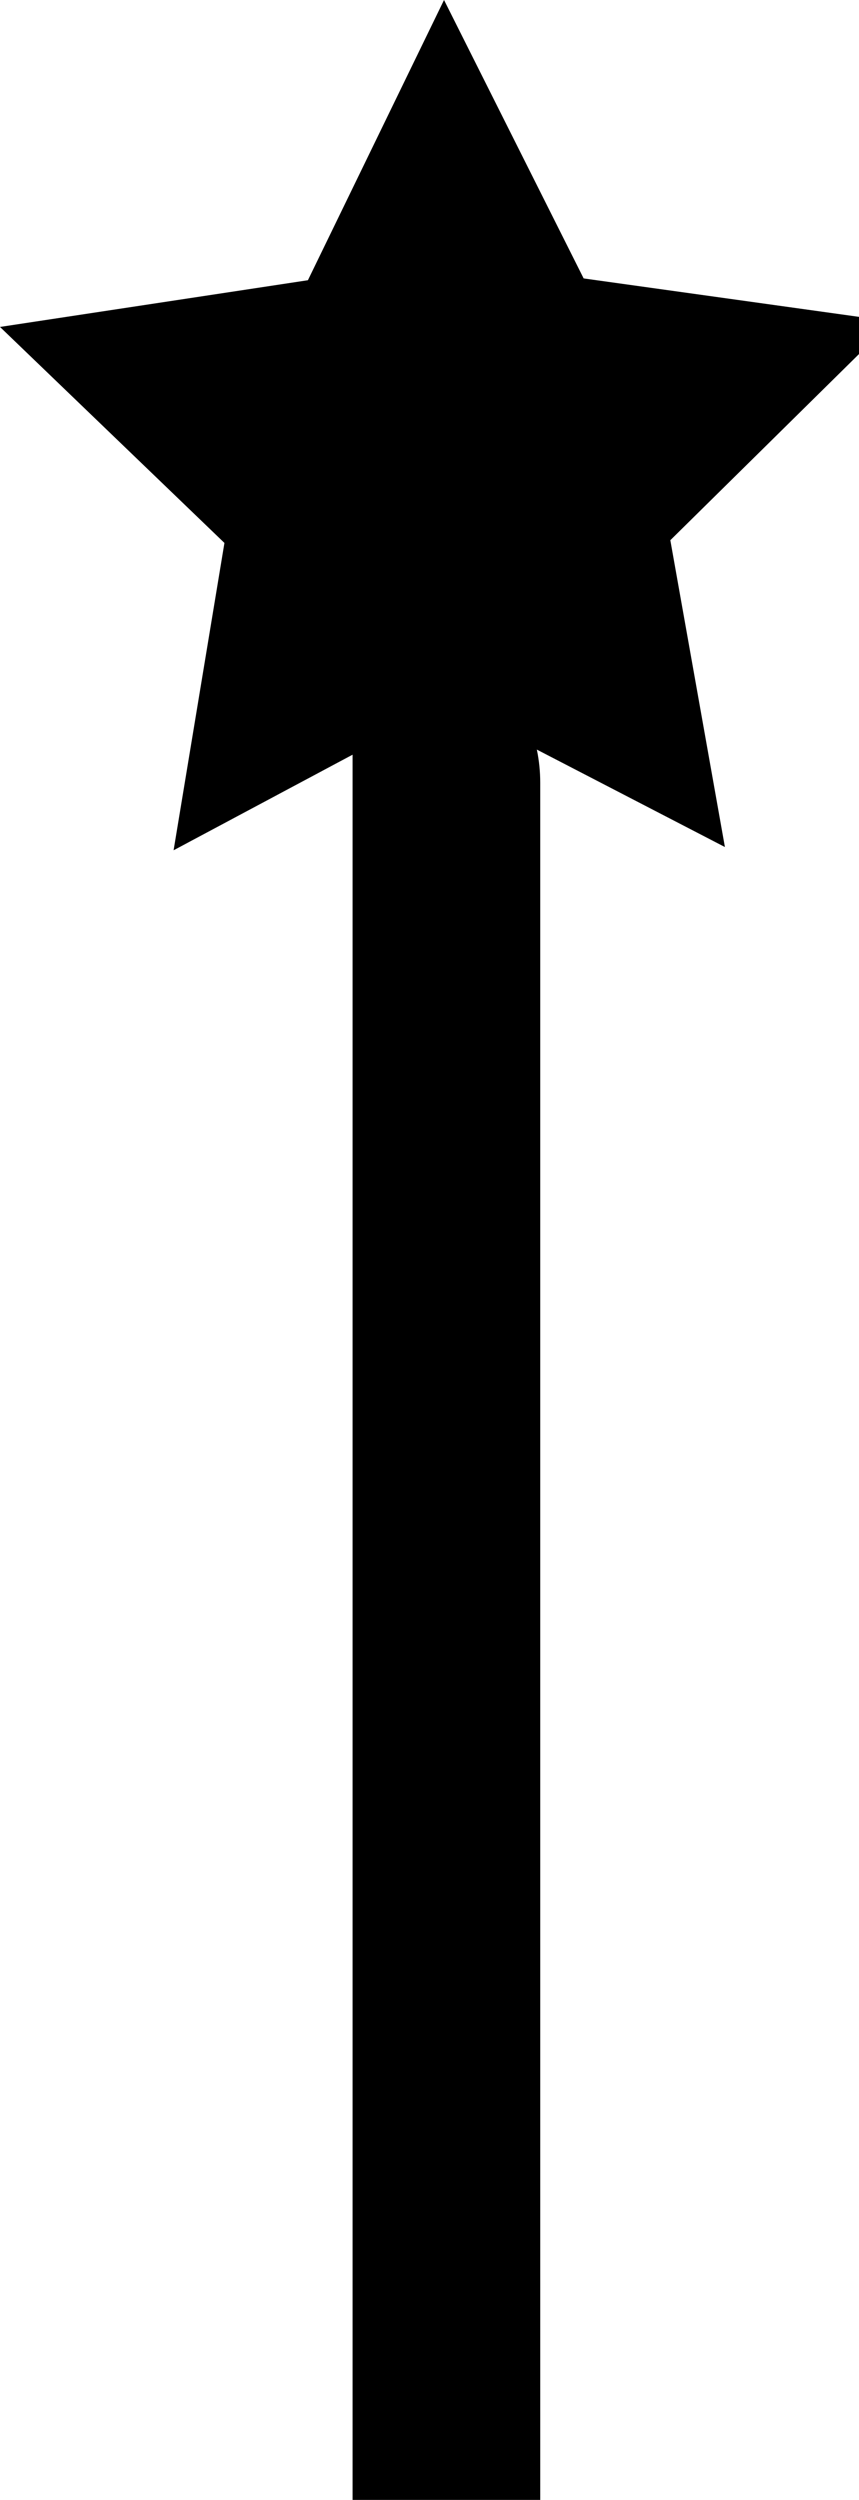 <!-- Generated by IcoMoon.io -->
<svg version="1.1" xmlns="http://www.w3.org/2000/svg" width="11" height="32" viewBox="0 0 11 32">
<title>magic</title>
<path d="M4.514 7.947h0.332c1.144 0 2.072 0.928 2.072 2.072v0 21.995h-2.403v-24.067z"></path>
<path d="M9.282 10.842l-3.543-1.835-3.516 1.877 0.651-3.934-2.874-2.765 3.943-0.598 1.743-3.587 1.788 3.564 3.949 0.551-2.839 2.8 0.699 3.928z"></path>
</svg>
